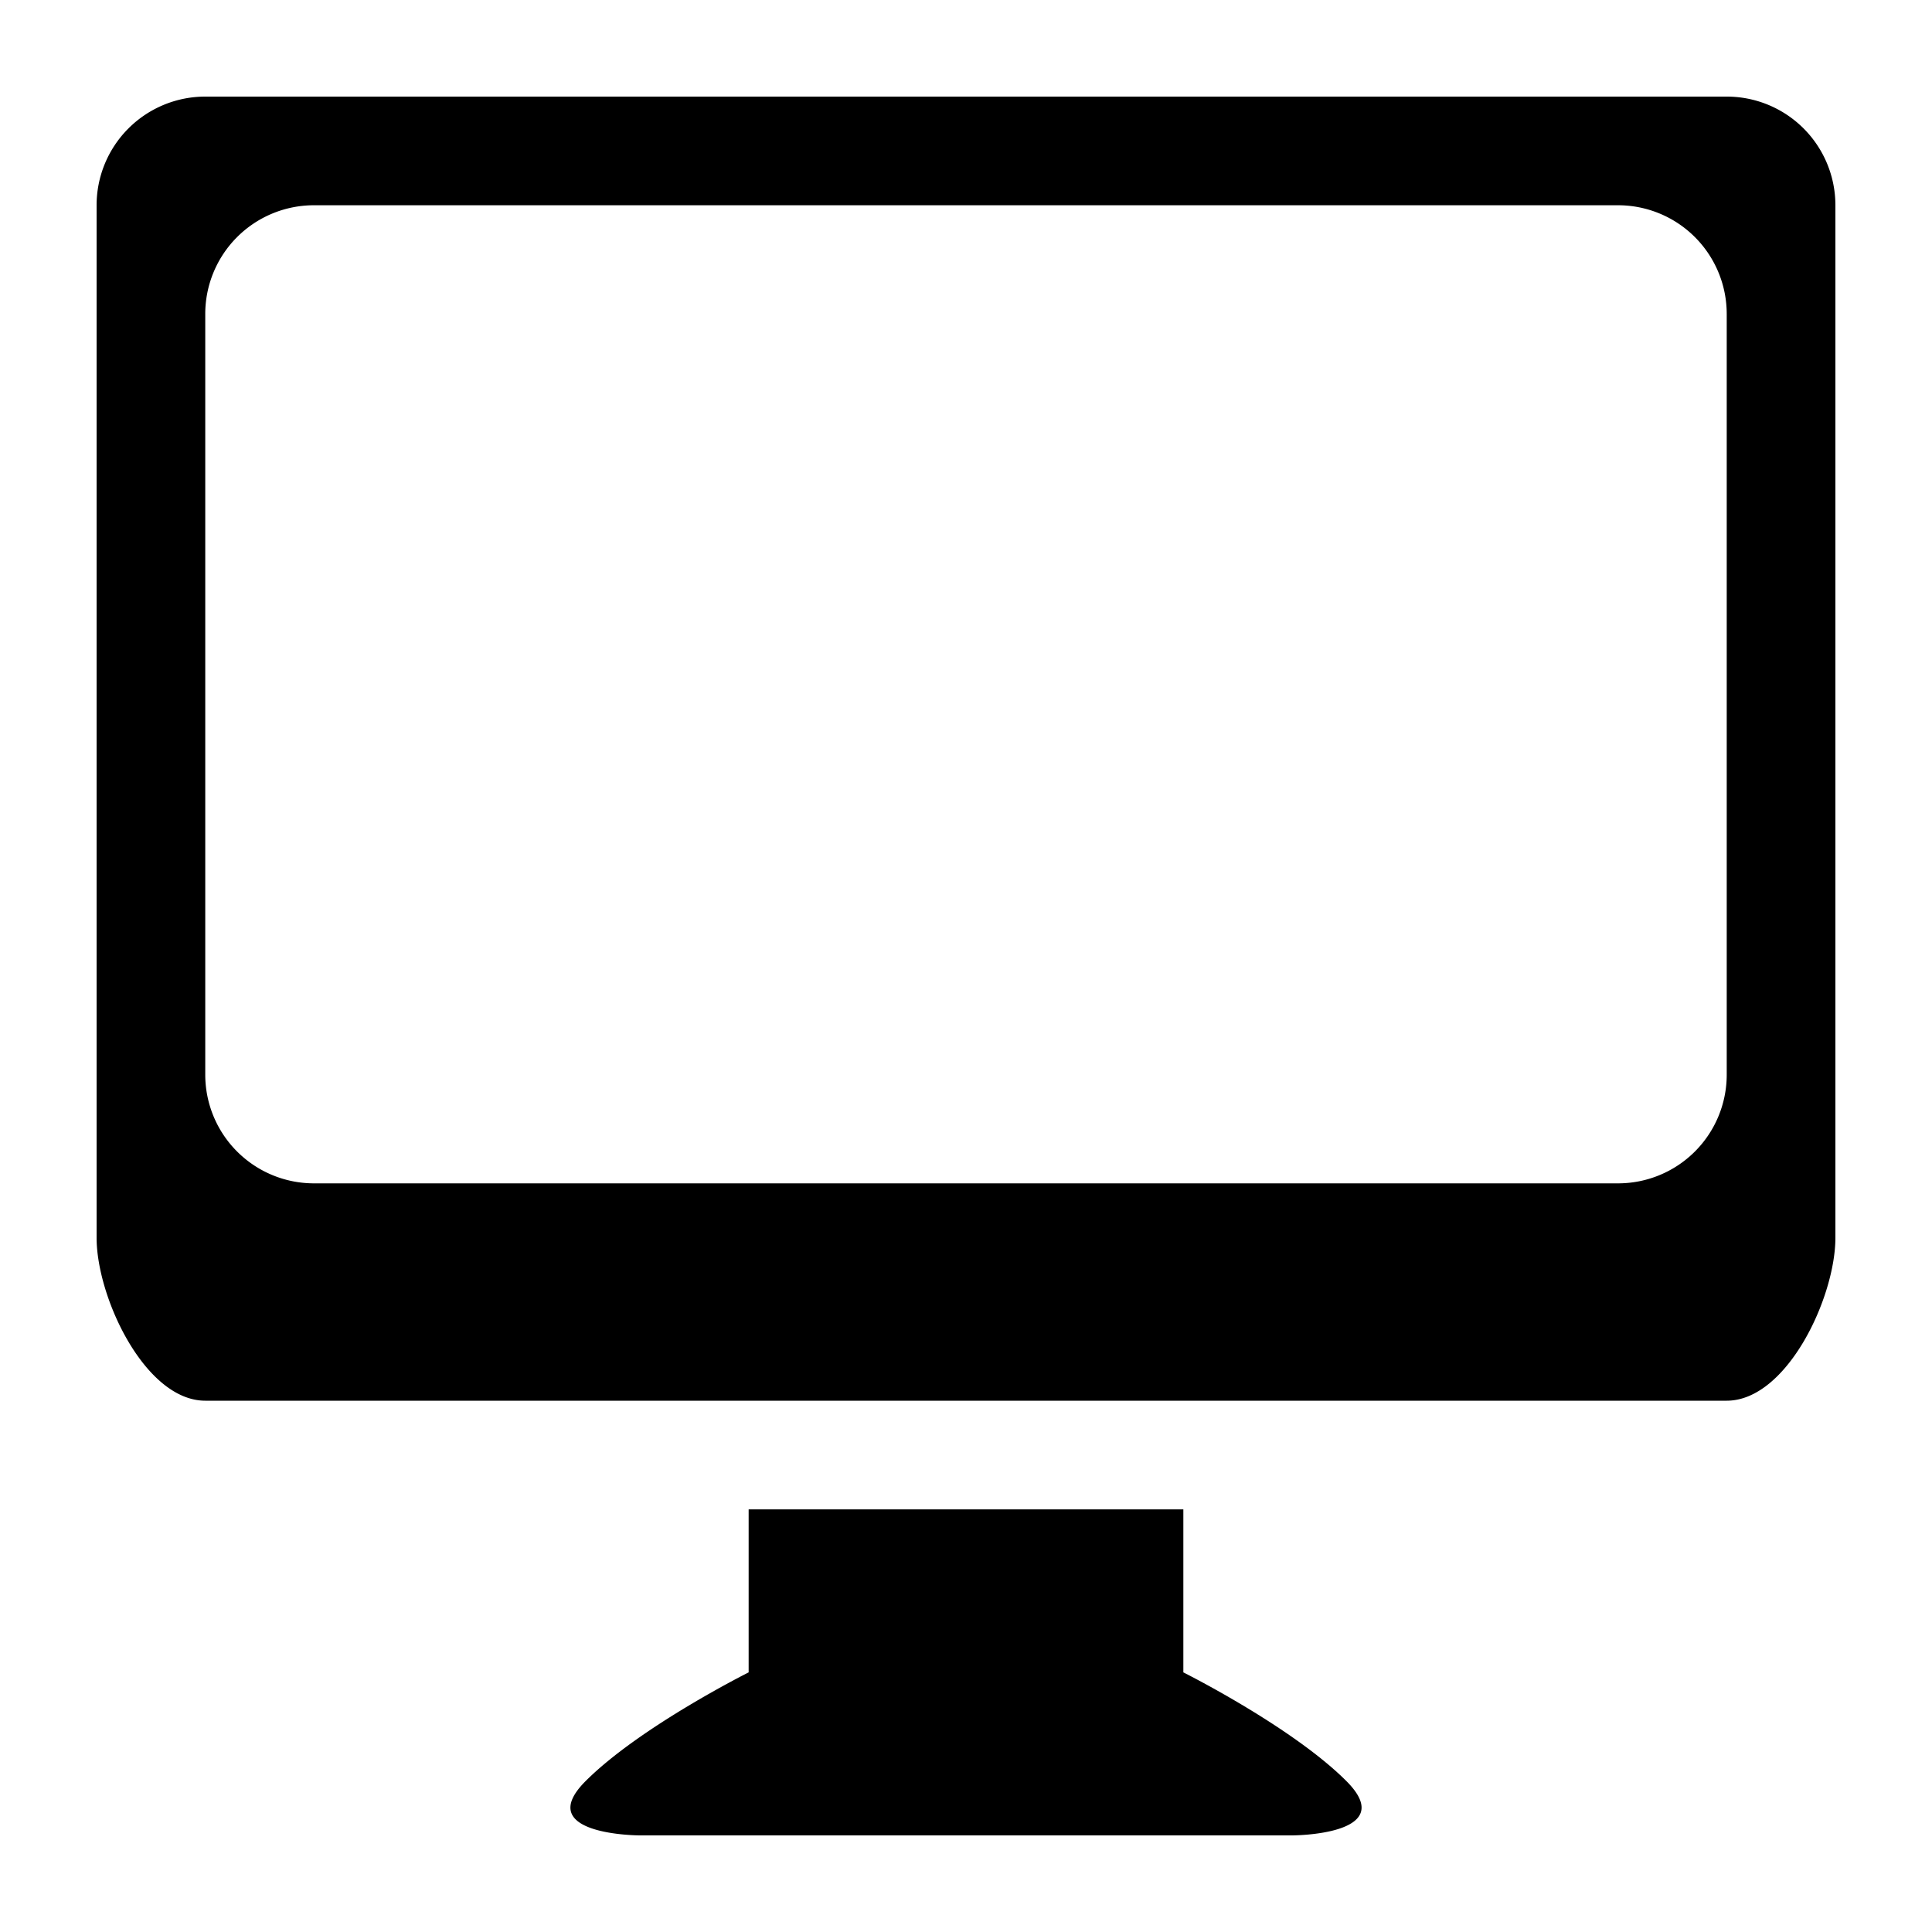 <svg class="icon" width="16" height="16" viewBox="0 0 1024 1024" xmlns="http://www.w3.org/2000/svg"><path d="M915.195 742.4h-806.4c-31.806 0-57.595-54.595-57.595-86.405V108.79a57.605 57.605 0 0157.59-57.59h806.4a57.595 57.595 0 0157.61 57.59v547.205c0 31.81-25.79 86.405-57.605 86.405zm0-576a57.6 57.6 0 00-57.595-57.61H166.4a57.605 57.605 0 00-57.61 57.61v403.2a57.605 57.605 0 0057.61 57.6h691.2a57.6 57.6 0 0057.6-57.6V166.4zM396.8 886.395v-86.4h230.4v86.4s57.6 28.795 86.4 57.6-28.805 28.805-28.805 28.805h-345.6s-57.6 0-28.8-28.8 86.405-57.605 86.405-57.605z"/></svg>